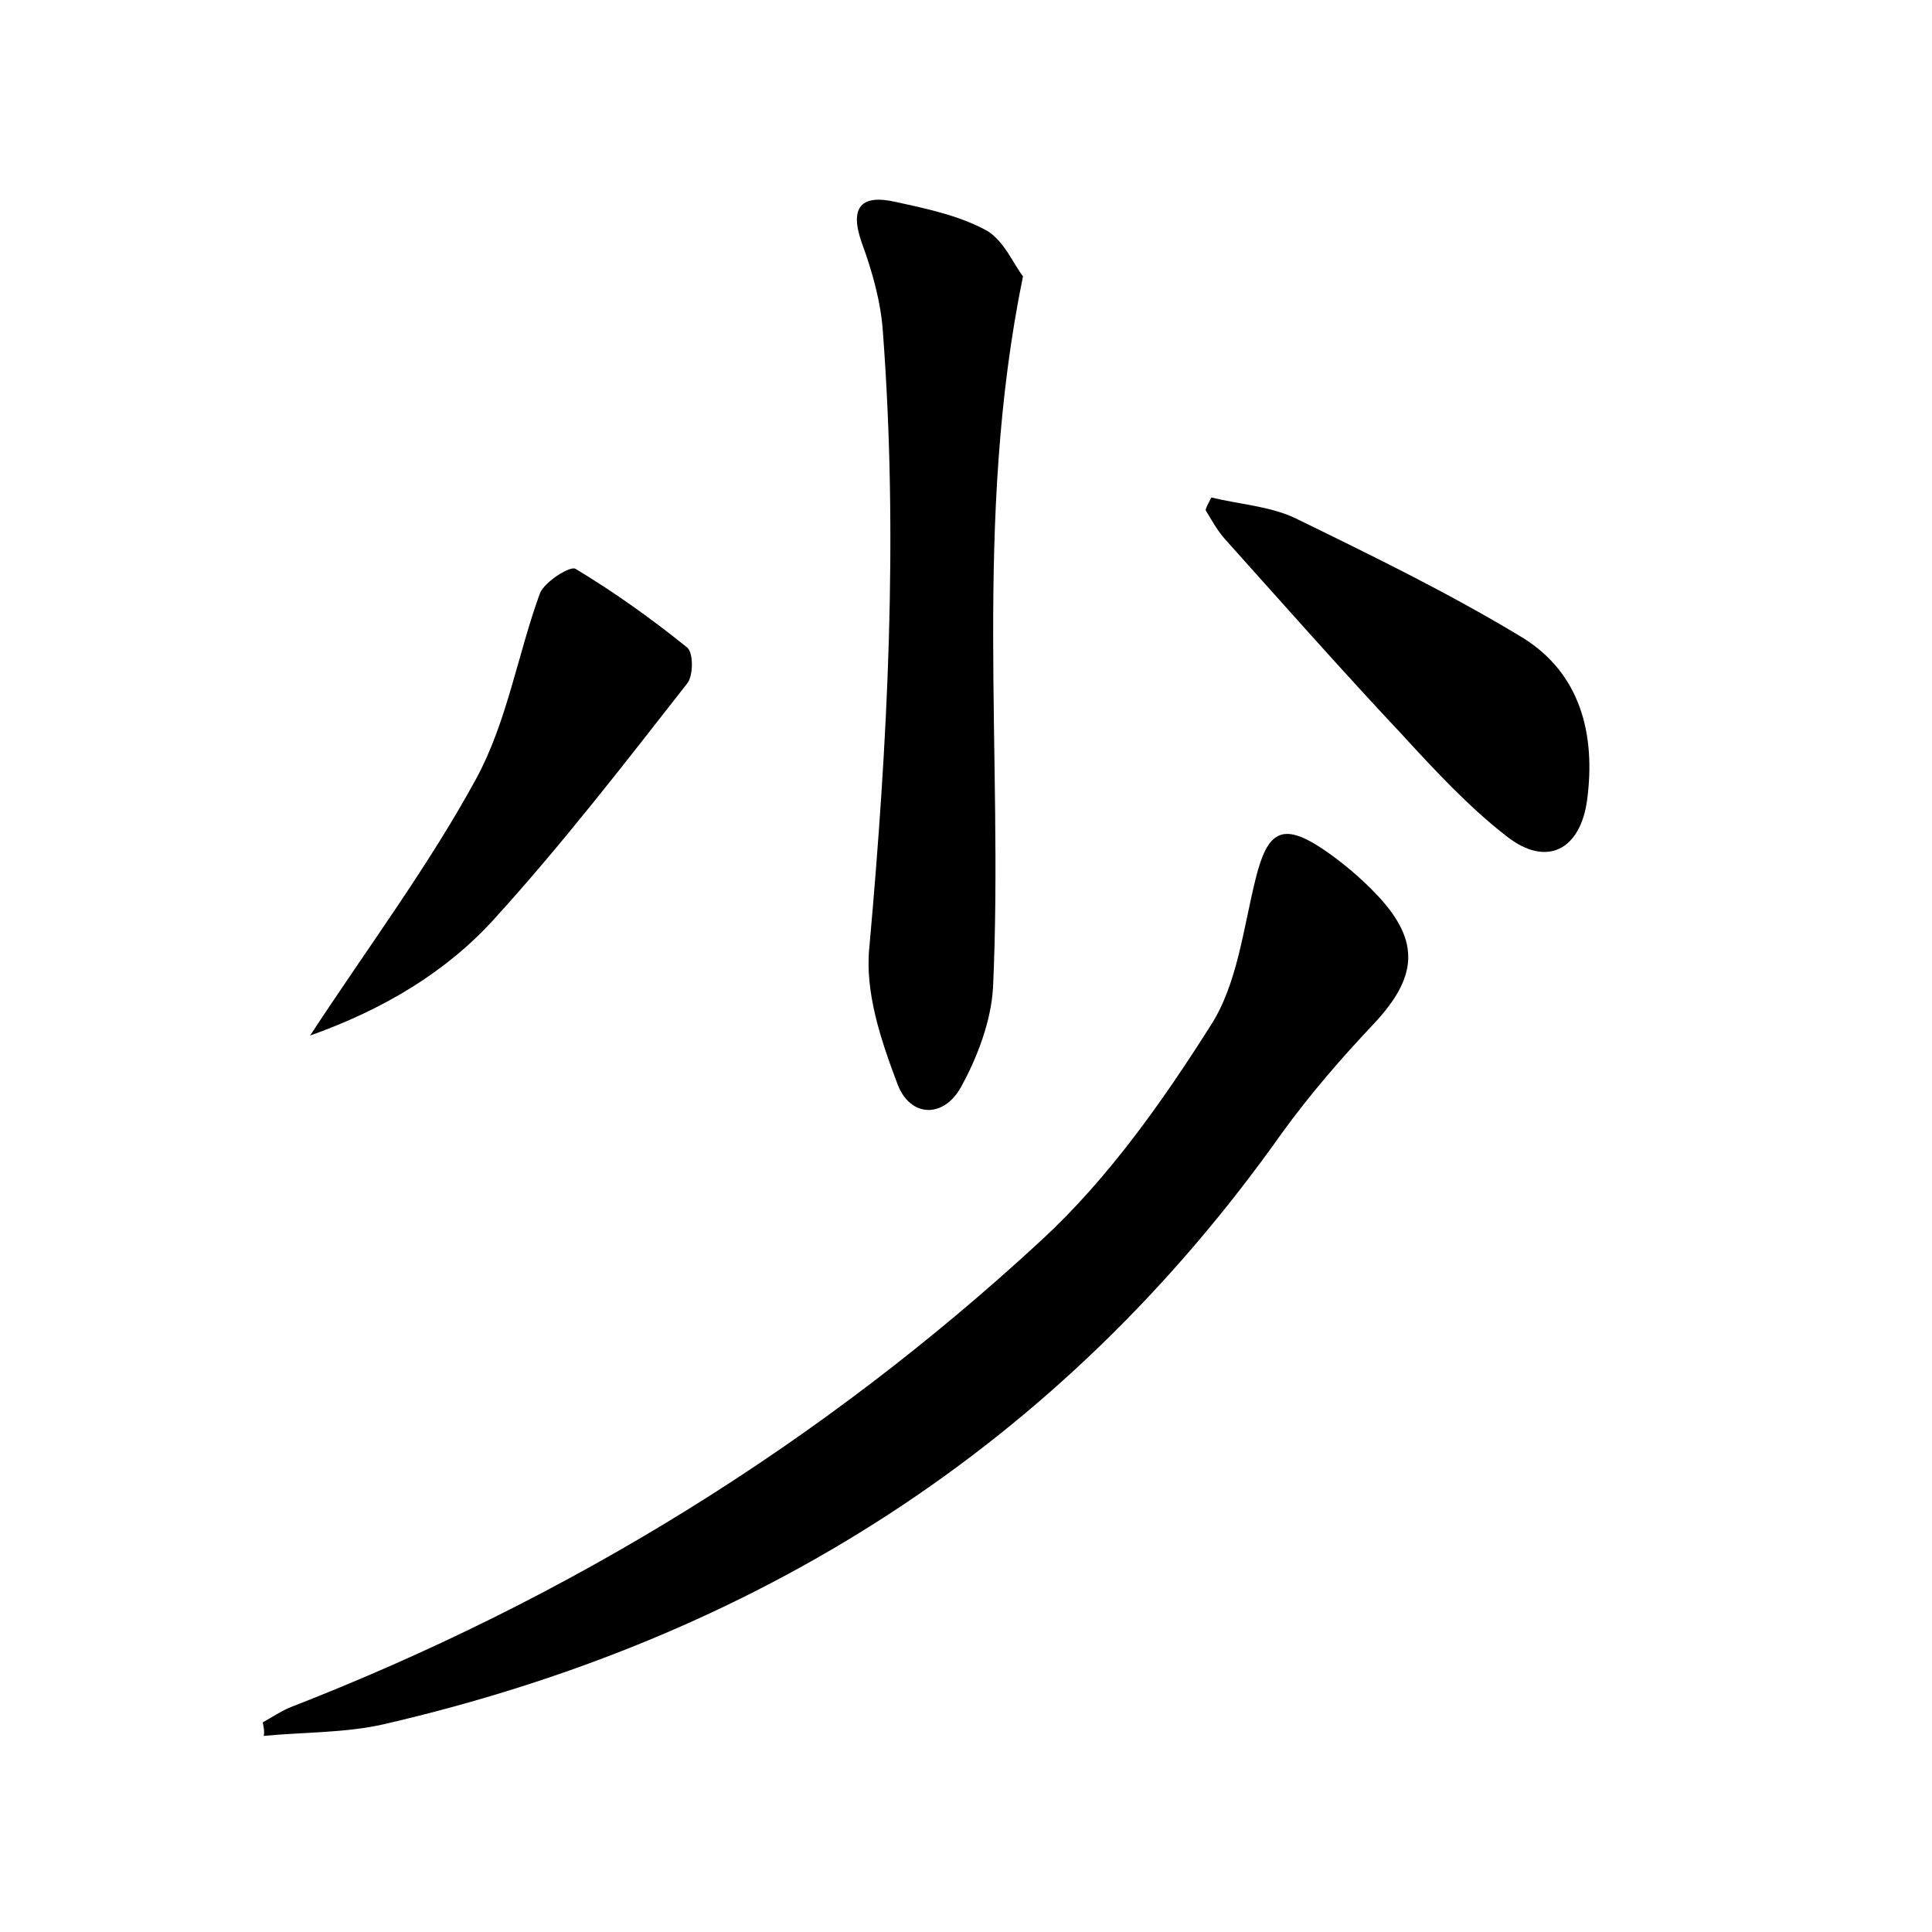 <?xml version="1.0" encoding="utf-8"?>
<!-- Generator: Adobe Illustrator 22.0.0, SVG Export Plug-In . SVG Version: 6.00 Build 0)  -->
<svg version="1.1" id="图层_1" xmlns="http://www.w3.org/2000/svg" xmlns:xlink="http://www.w3.org/1999/xlink" x="0px" y="0px"
	 viewBox="0 0 200 200" style="enable-background:new 0 0 200 200;" xml:space="preserve">
<style type="text/css">
	.st1{fill:#010000;}
	.st4{fill:#fbfafc;}
</style>
<g>
	
	<path d="M27.2,178.3c0.9-0.5,1.8-1.1,2.7-1.5c29.1-11.3,55.2-27.4,78-48.5c6.8-6.3,12.4-14.2,17.4-22.1c2.8-4.3,3.4-10.1,4.7-15.3
		c1.2-4.8,2.7-5.8,6.8-3.1c2.1,1.4,4.1,3.1,5.8,4.9c4.5,4.8,4.1,8.5-0.4,13.3c-3.4,3.6-6.6,7.3-9.5,11.3c-23,32.5-54.5,52.3-93,61.2
		c-4,0.9-8.2,0.8-12.4,1.2C27.4,179.3,27.3,178.8,27.2,178.3z"/>
	<path d="M105.9,28.6c-5.2,25.4-2,49.6-3.1,73.6c-0.2,3.5-1.6,7.2-3.3,10.3c-1.8,3.3-5.3,3.2-6.6-0.3c-1.7-4.5-3.4-9.5-2.9-14.2
		c1.9-21.2,3-42.3,1.4-63.6c-0.2-3.1-1.1-6.3-2.2-9.3c-1.3-3.7,0-5,3.5-4.2c3.2,0.7,6.6,1.4,9.5,3C104,25,105,27.5,105.9,28.6z"/>
	<path d="M32.1,107.2c6.1-9.3,12.3-17.6,17.2-26.6c3.2-5.9,4.3-12.9,6.6-19.2c0.5-1.2,3.2-2.9,3.7-2.5c4,2.4,7.9,5.2,11.5,8.1
		c0.7,0.5,0.7,3,0,3.8c-6.5,8.3-12.9,16.6-20,24.4C46.2,100.6,39.7,104.5,32.1,107.2z"/>
	<path d="M125.4,51.5c2.9,0.7,6,0.9,8.6,2.1c8,3.9,16,7.8,23.6,12.4c6,3.7,7.6,10,6.7,16.8c-0.7,5.2-4.2,7-8.3,3.8
		c-4-3.1-7.5-6.9-10.9-10.6c-6.2-6.6-12.2-13.4-18.3-20.2c-0.8-0.9-1.4-2-2-3C124.9,52.4,125.2,51.9,125.4,51.5z"/>
</g>
</svg>
